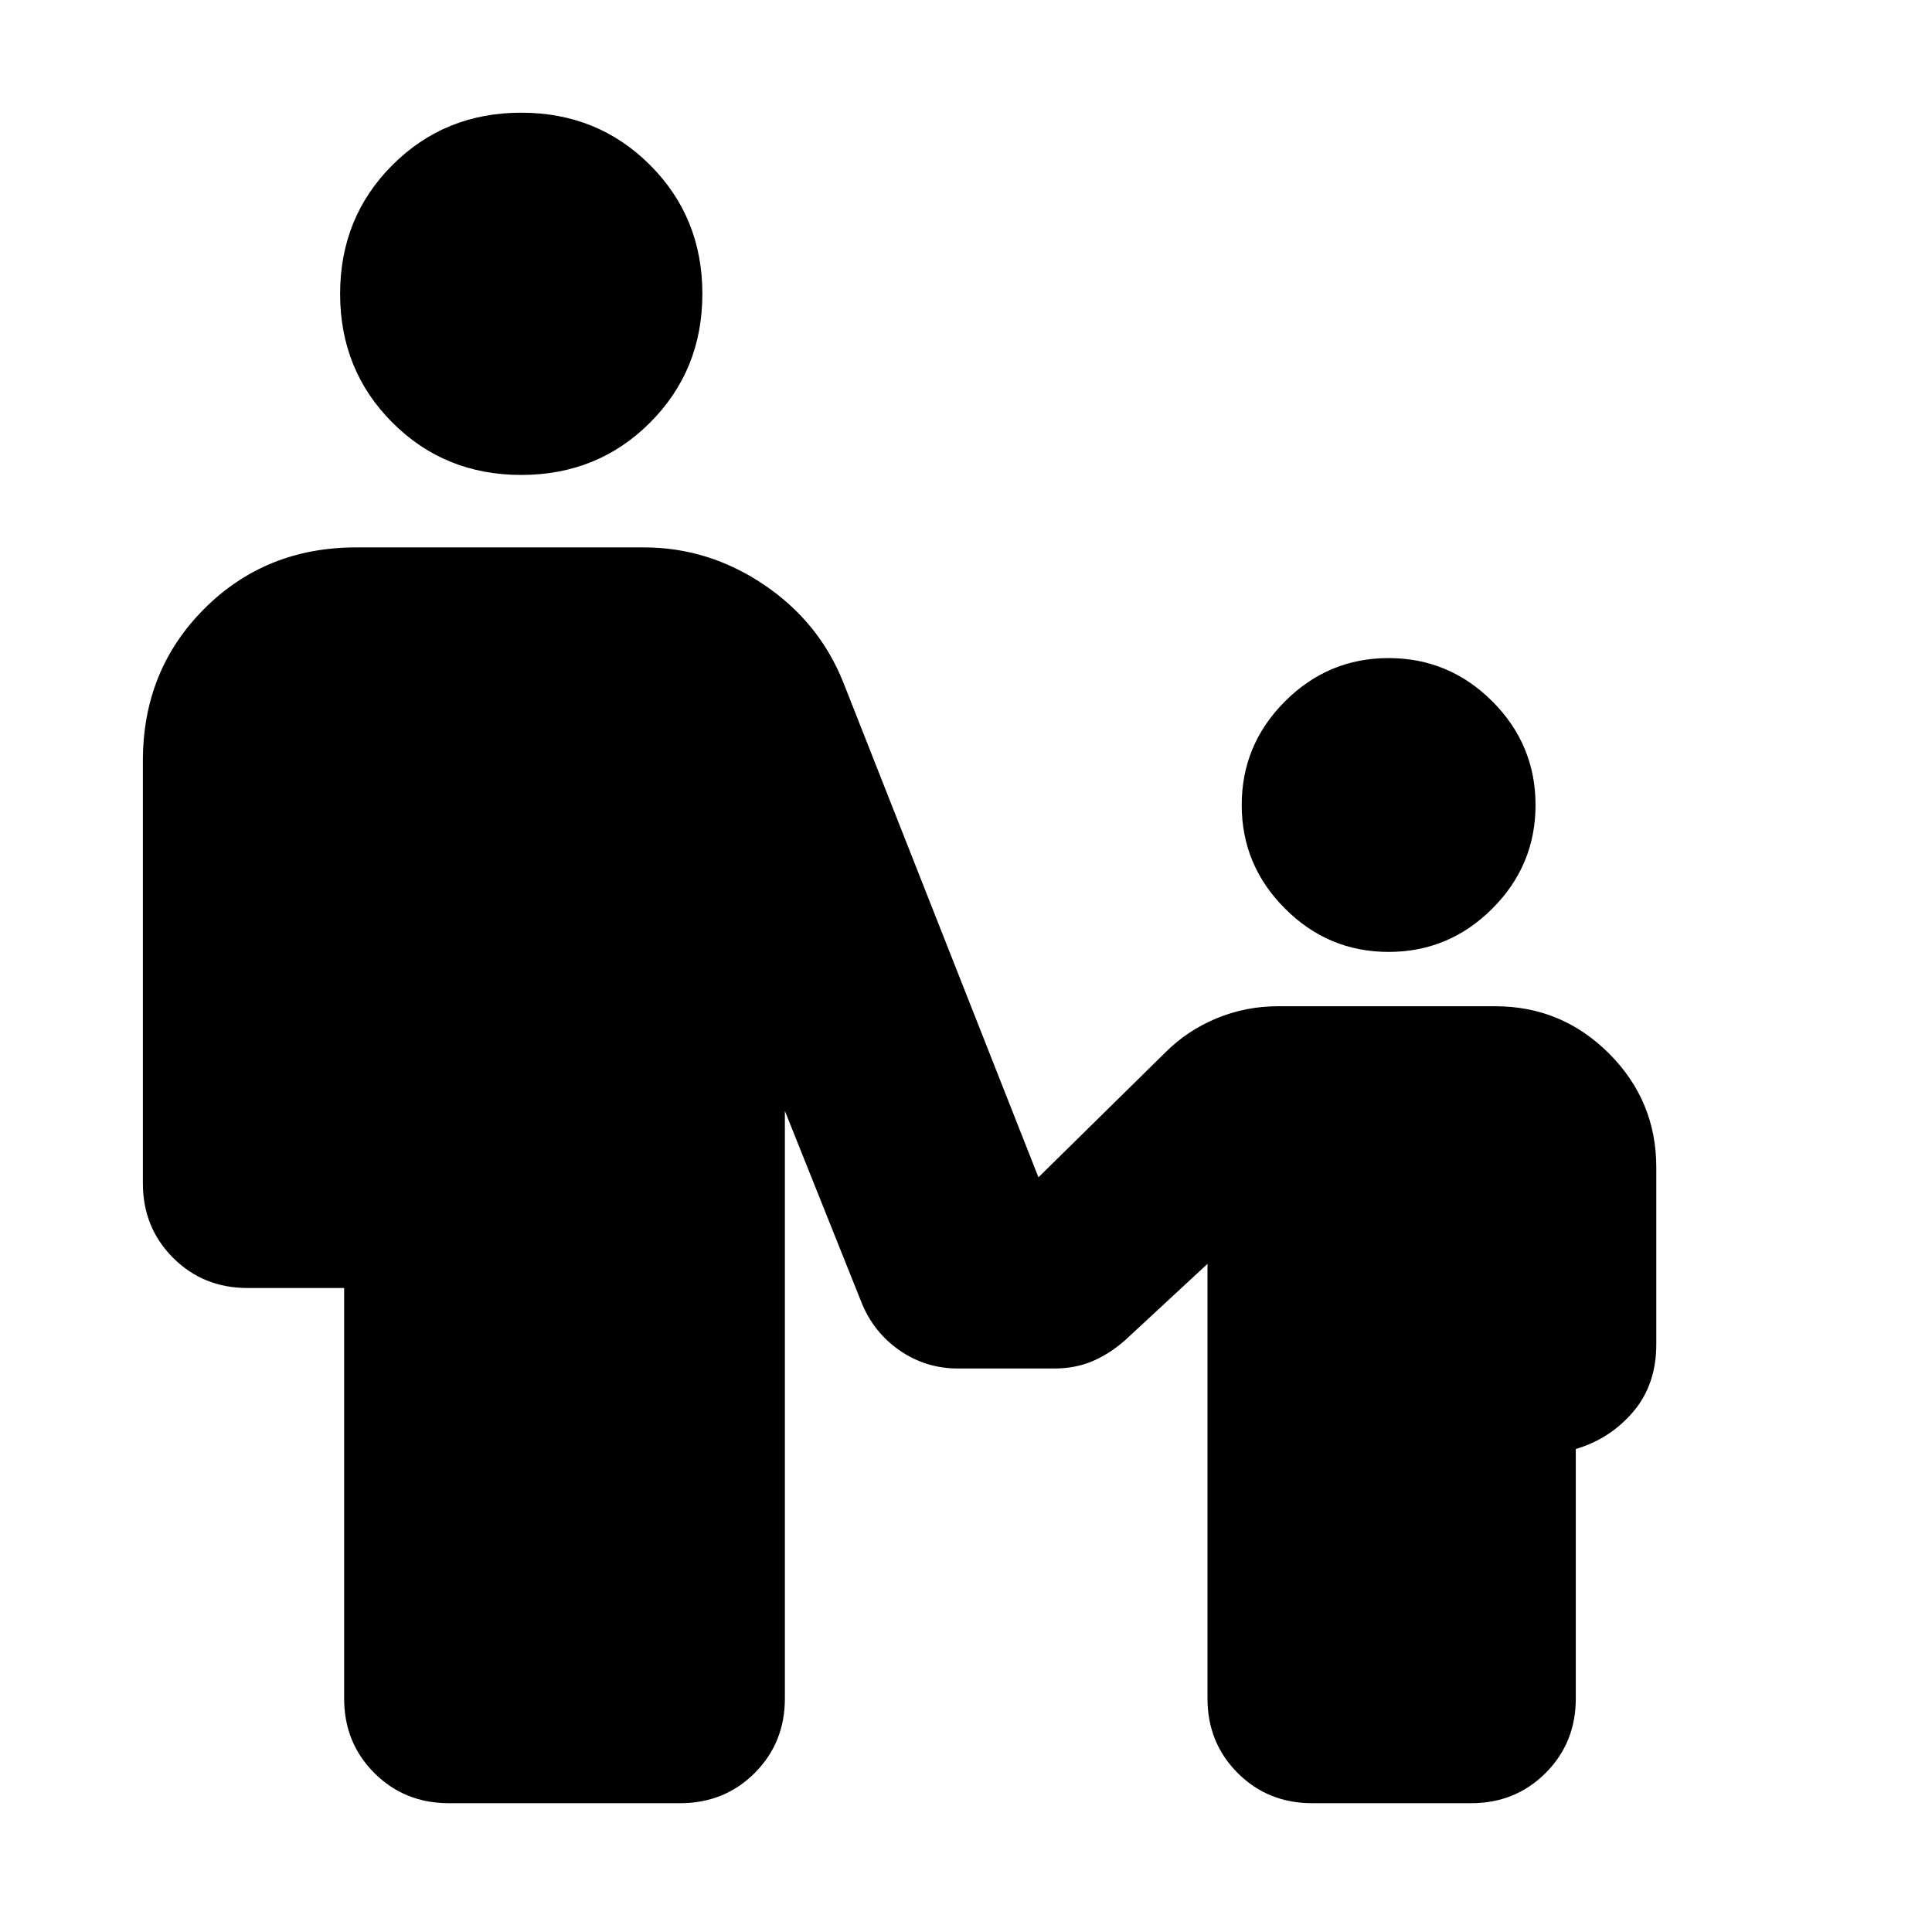 <svg xmlns="http://www.w3.org/2000/svg" height="24" width="24"><path d="M6.475 5.9Q5.525 5.9 4.875 5.25Q4.225 4.6 4.225 3.65Q4.225 2.7 4.875 2.05Q5.525 1.4 6.475 1.4Q7.425 1.4 8.075 2.05Q8.725 2.7 8.725 3.65Q8.725 4.6 8.075 5.25Q7.425 5.9 6.475 5.9ZM17.25 11.825Q16.5 11.825 15.963 11.287Q15.425 10.75 15.425 10Q15.425 9.25 15.963 8.712Q16.5 8.175 17.25 8.175Q18 8.175 18.538 8.712Q19.075 9.25 19.075 10Q19.075 10.75 18.538 11.287Q18 11.825 17.25 11.825ZM5.575 22.4Q5.025 22.4 4.65 22.025Q4.275 21.65 4.275 21.1V16H3.075Q2.525 16 2.15 15.625Q1.775 15.25 1.775 14.7V9.45Q1.775 8.325 2.538 7.562Q3.3 6.8 4.425 6.8H8Q8.8 6.8 9.488 7.262Q10.175 7.725 10.475 8.475L12.9 14.625L14.475 13.075Q14.75 12.8 15.113 12.65Q15.475 12.5 15.875 12.5H18.575Q19.4 12.5 19.988 13.087Q20.575 13.675 20.575 14.5V16.7Q20.575 17.2 20.288 17.538Q20 17.875 19.575 18V21.1Q19.575 21.65 19.2 22.025Q18.825 22.4 18.275 22.4H16.3Q15.75 22.4 15.375 22.025Q15 21.65 15 21.1V15.7L13.975 16.65Q13.775 16.825 13.562 16.913Q13.35 17 13.1 17H11.9Q11.5 17 11.175 16.775Q10.85 16.55 10.7 16.175L9.75 13.8V21.1Q9.75 21.65 9.375 22.025Q9 22.4 8.45 22.4Z"/></svg>